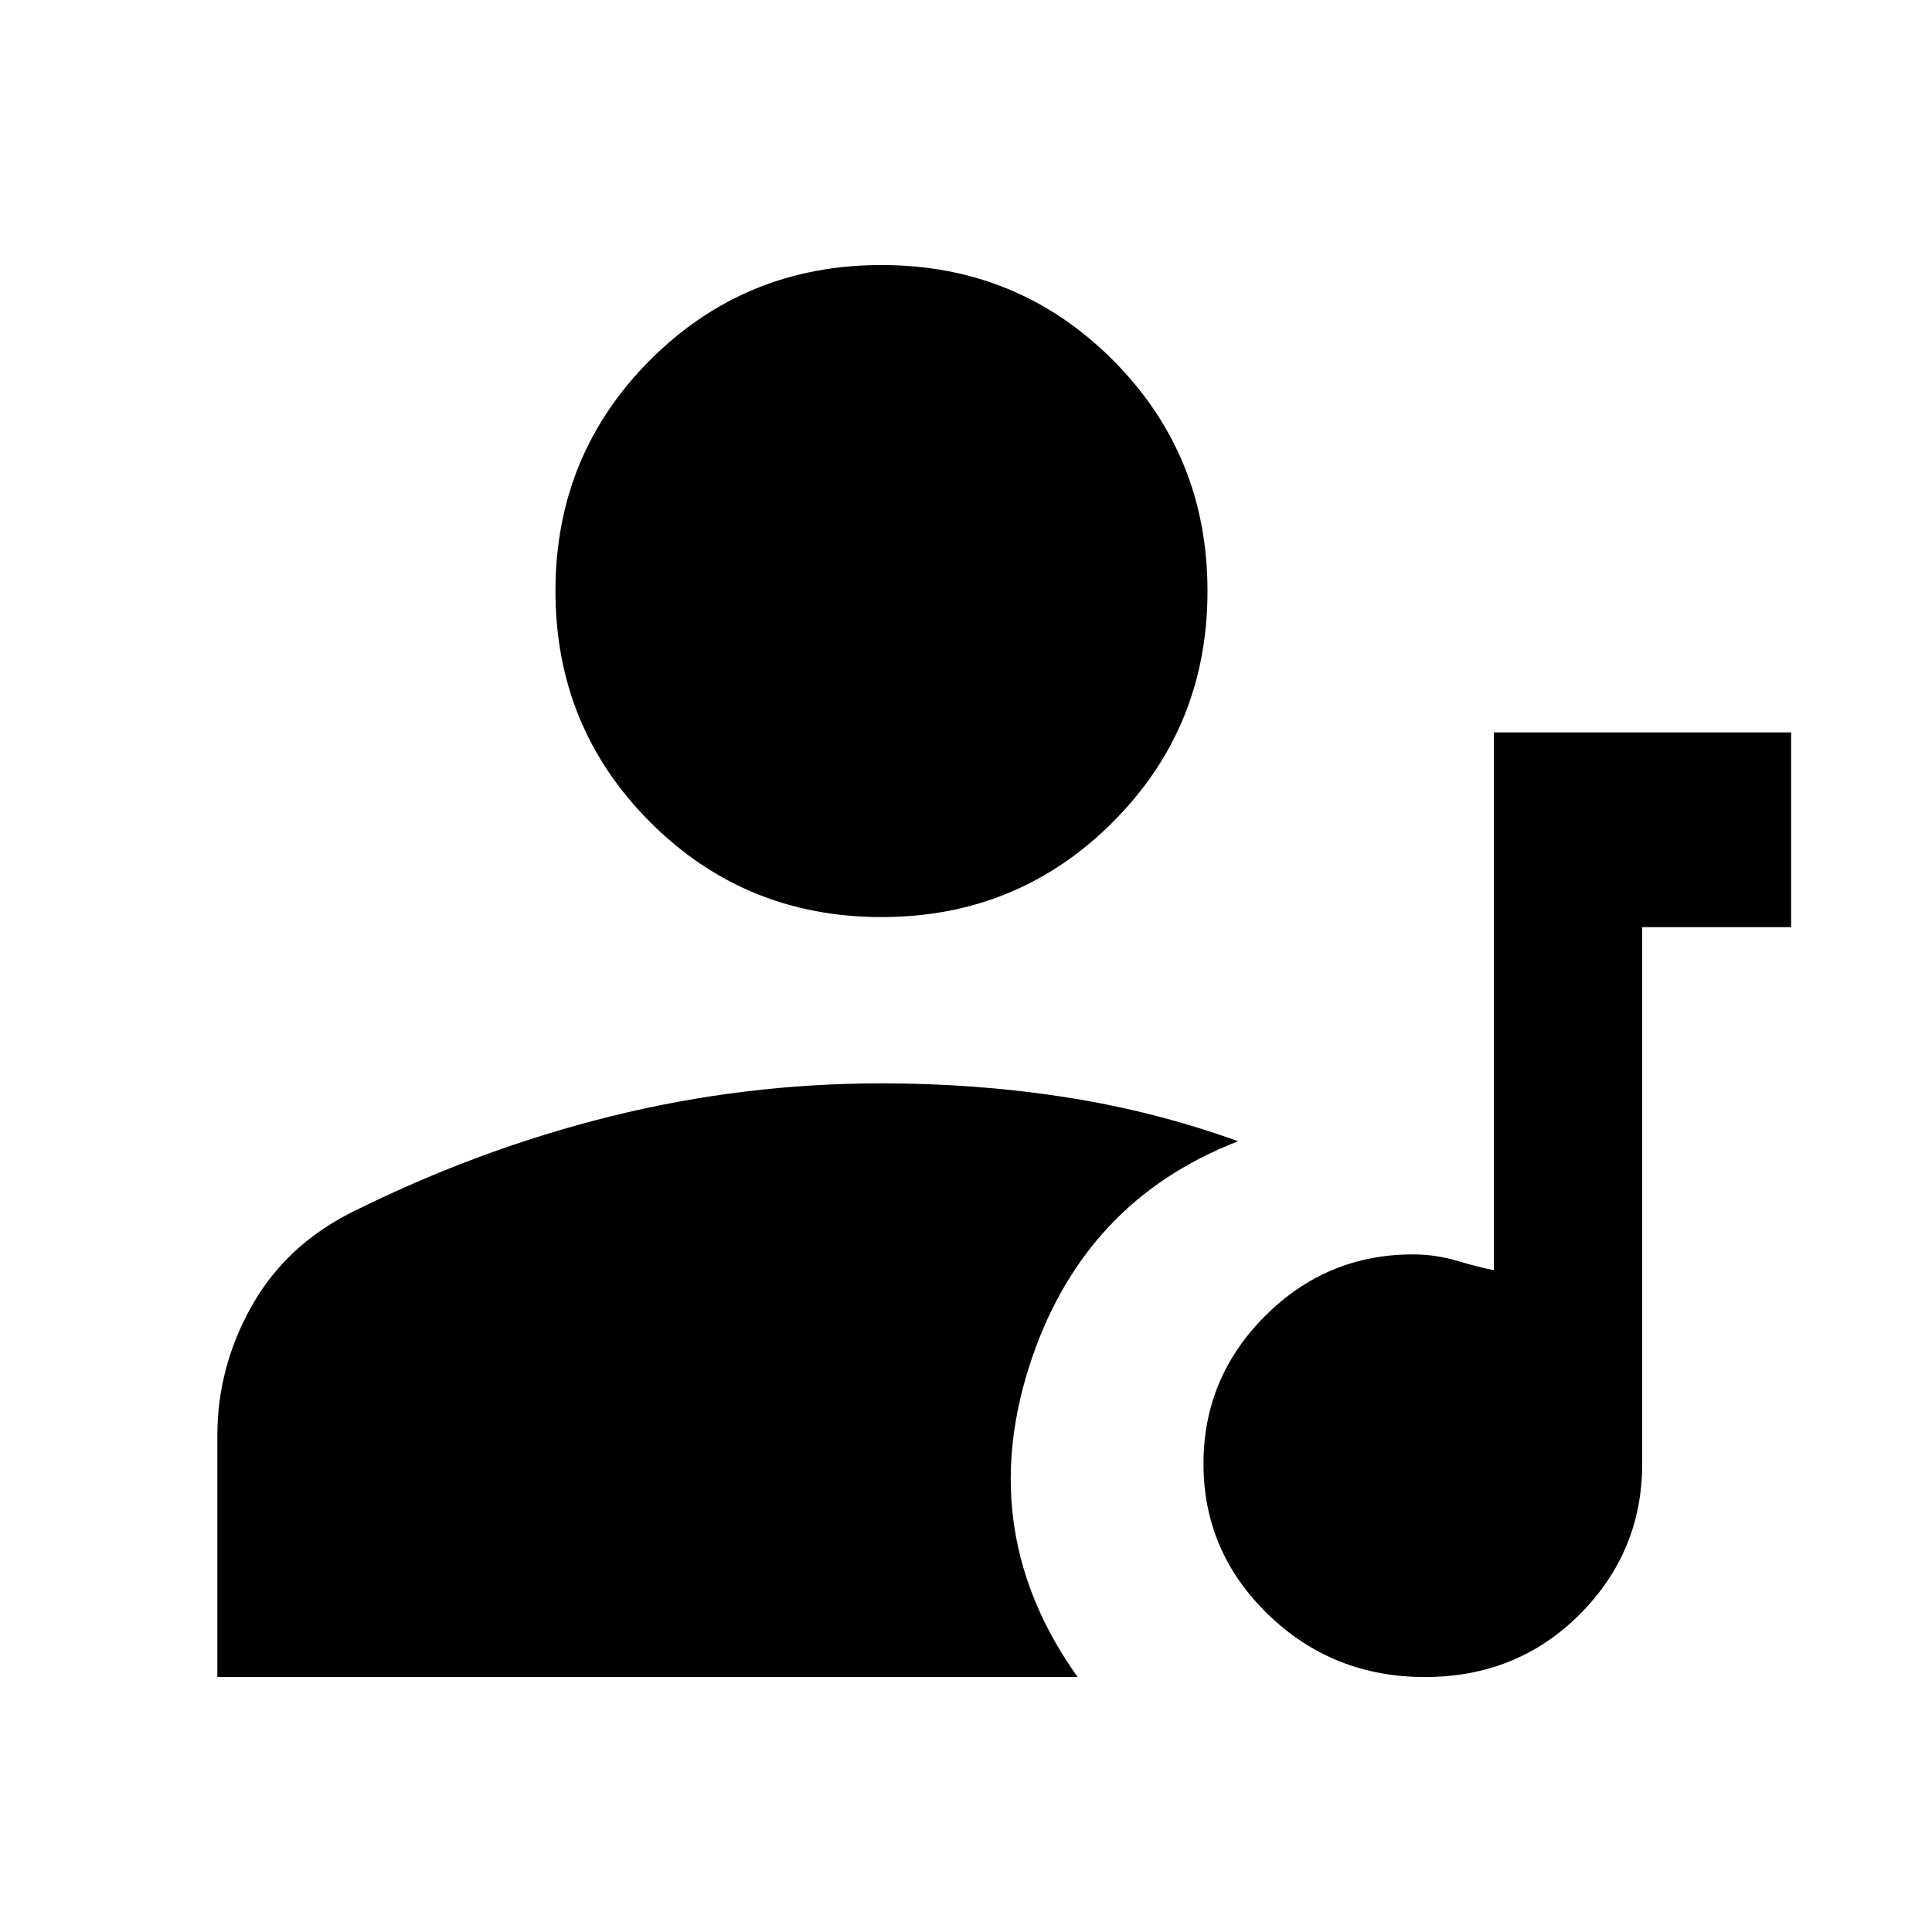 <svg xmlns="http://www.w3.org/2000/svg" height="24" viewBox="0 -960 960 960" width="24"><path d="M708.022-126.694q-45.791 0-77.906-31.094-32.115-31.093-32.115-74.884 0-42.791 30.6-73.406Q659.2-336.693 702-336.693q11.308 0 21.885 3.154 10.577 3.154 18.423 4.693v-267.231h147.691v96.768h-74v266.615q0 43.8-31.093 74.9-31.094 31.1-76.884 31.1ZM437.999-504.309q-67.749 0-114.874-47.124-47.124-47.125-47.124-114.874 0-67.75 47.124-114.874 47.125-47.125 114.874-47.125 67.75 0 114.874 47.125 47.125 47.124 47.125 114.874 0 67.749-47.125 114.874-47.124 47.124-114.874 47.124ZM108.001-126.694v-119.922q0-33.999 16.961-64.23 16.962-30.23 49.654-46.692 63.077-31.461 129.038-47.807 65.961-16.346 134.345-16.346 47.154 0 91.269 6.846t85.961 21.923Q537.076-362.692 511.076-280q-25.999 82.691 24.385 153.306h-427.46Z"/></svg>